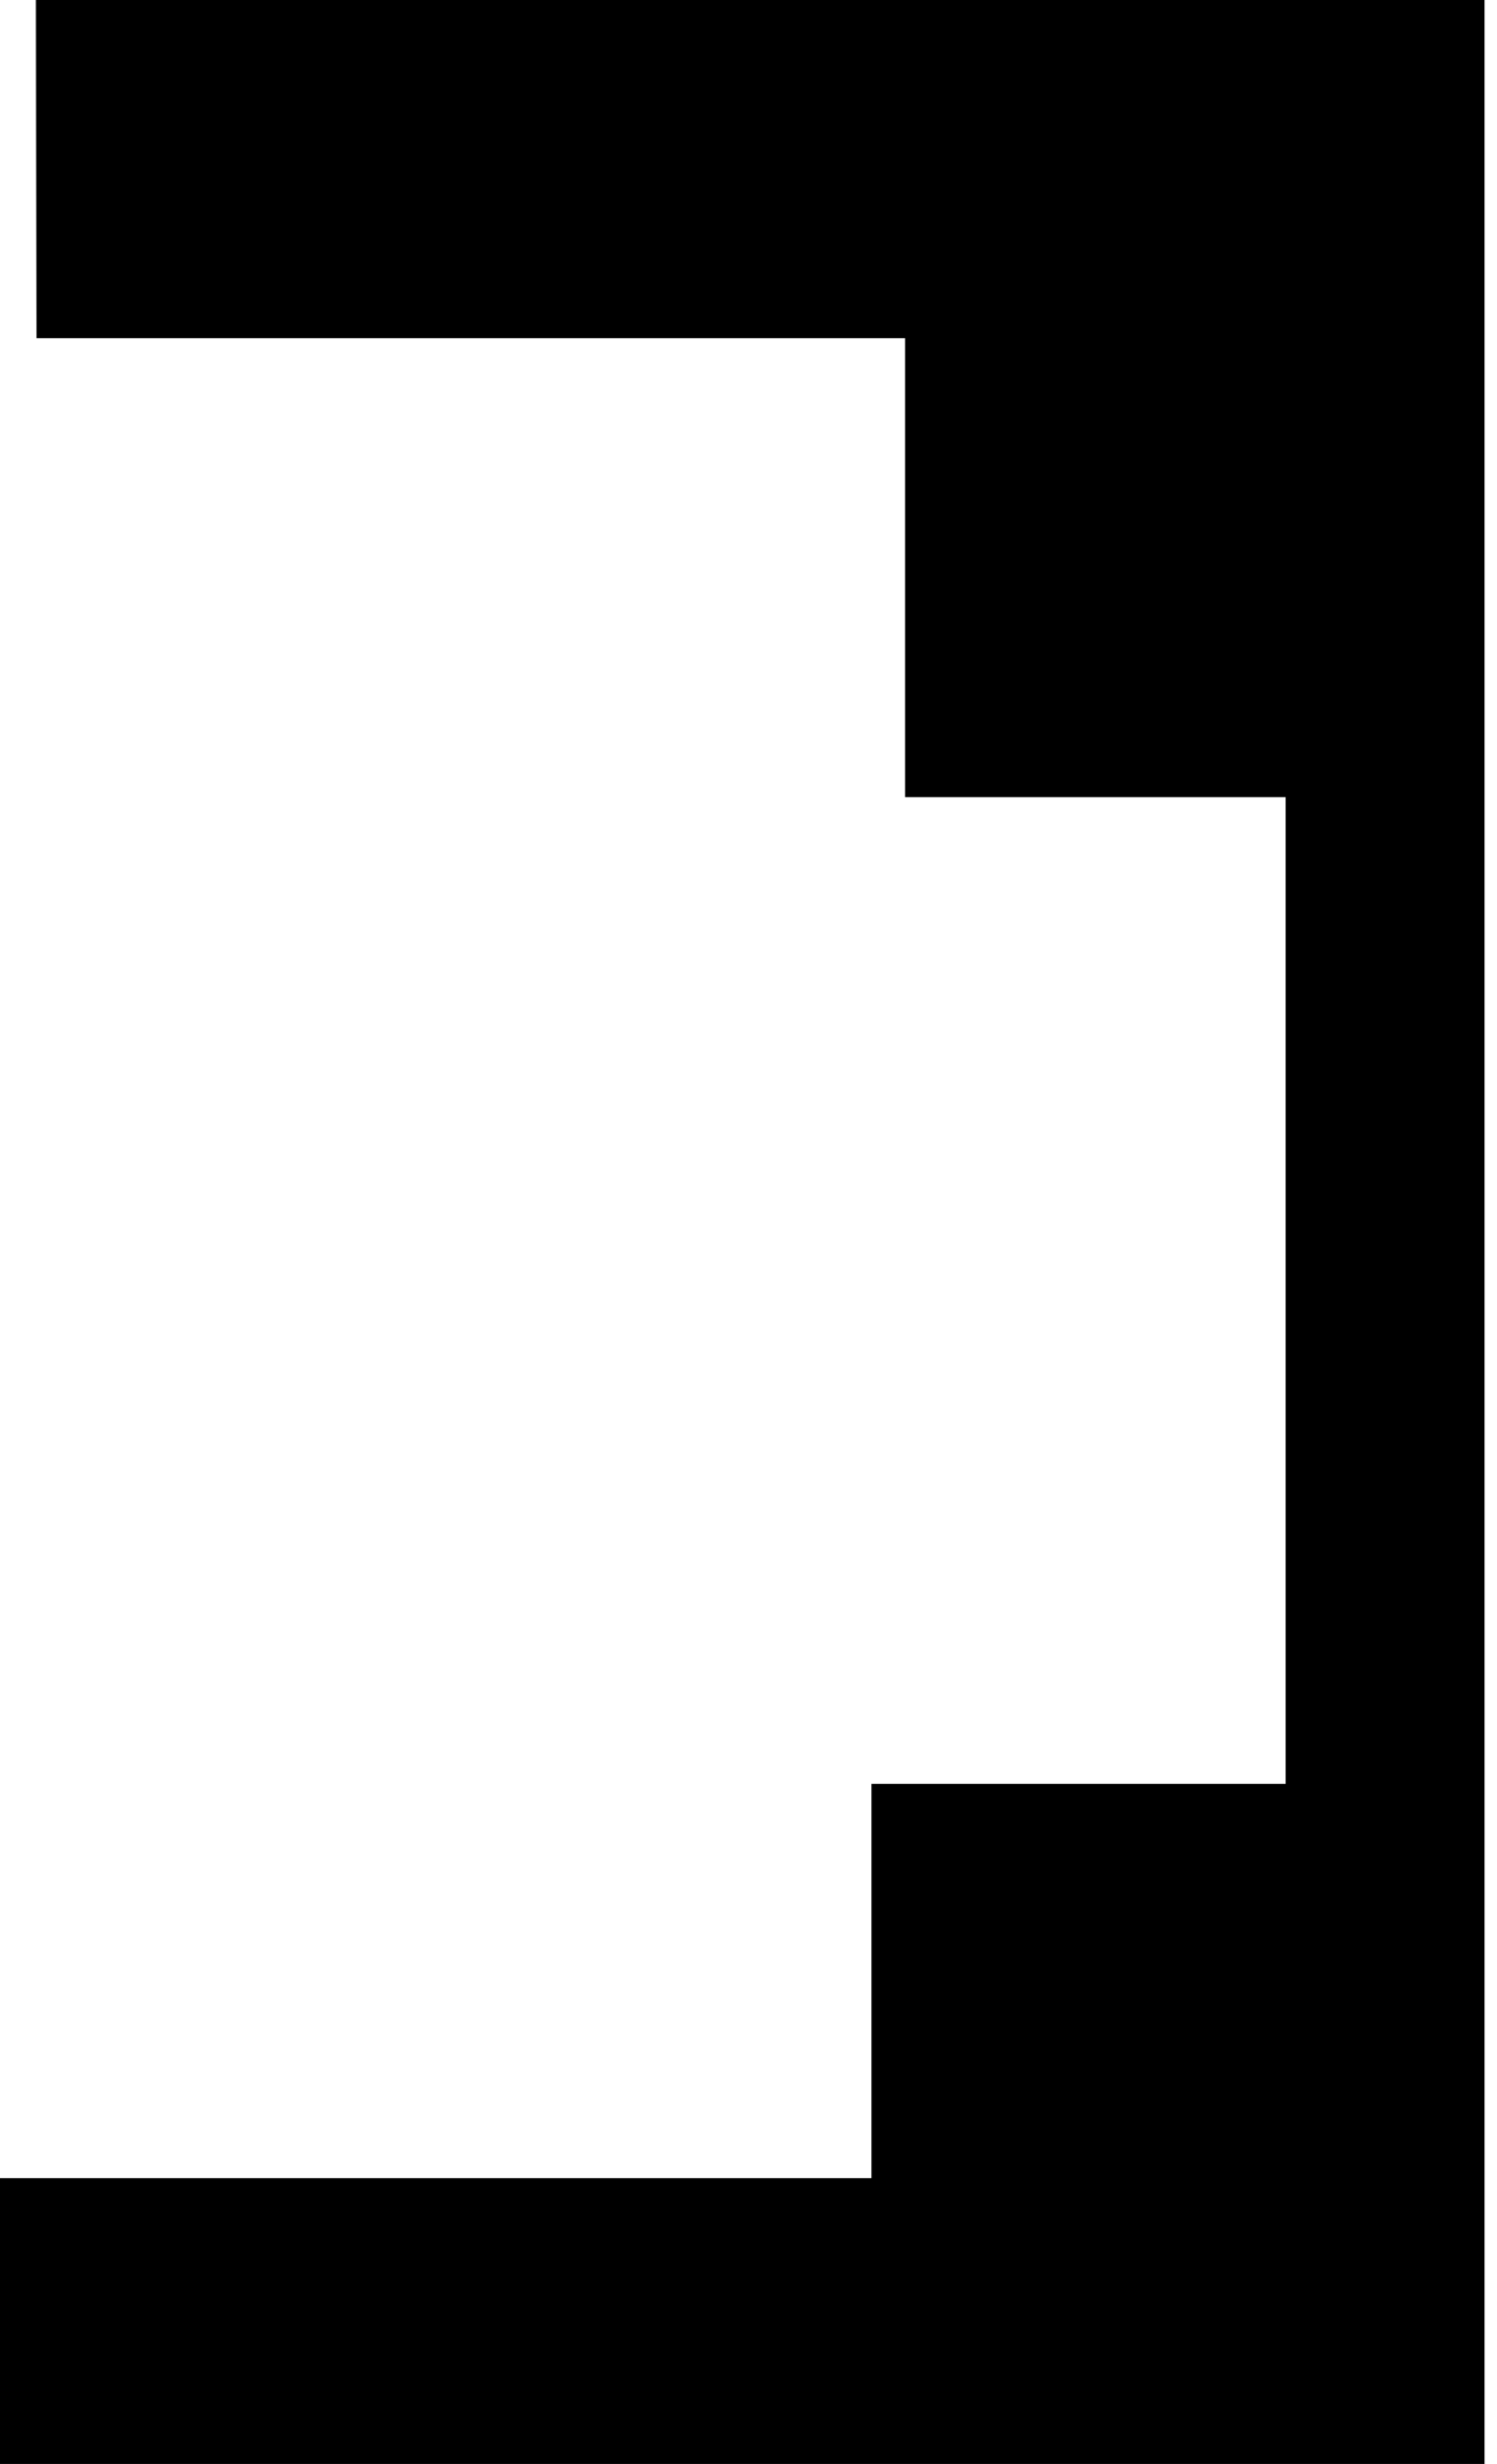 <svg width="31" height="51" viewBox="0 0 31 51" fill="none" xmlns="http://www.w3.org/2000/svg">
<path d="M0.756 7L0.743 0H30.742V51H-5.14984e-05V46.668V45.085H18.046V36.923H26.623V16.5H18.742V7H0.756Z" fill="#000000"/>
</svg>
